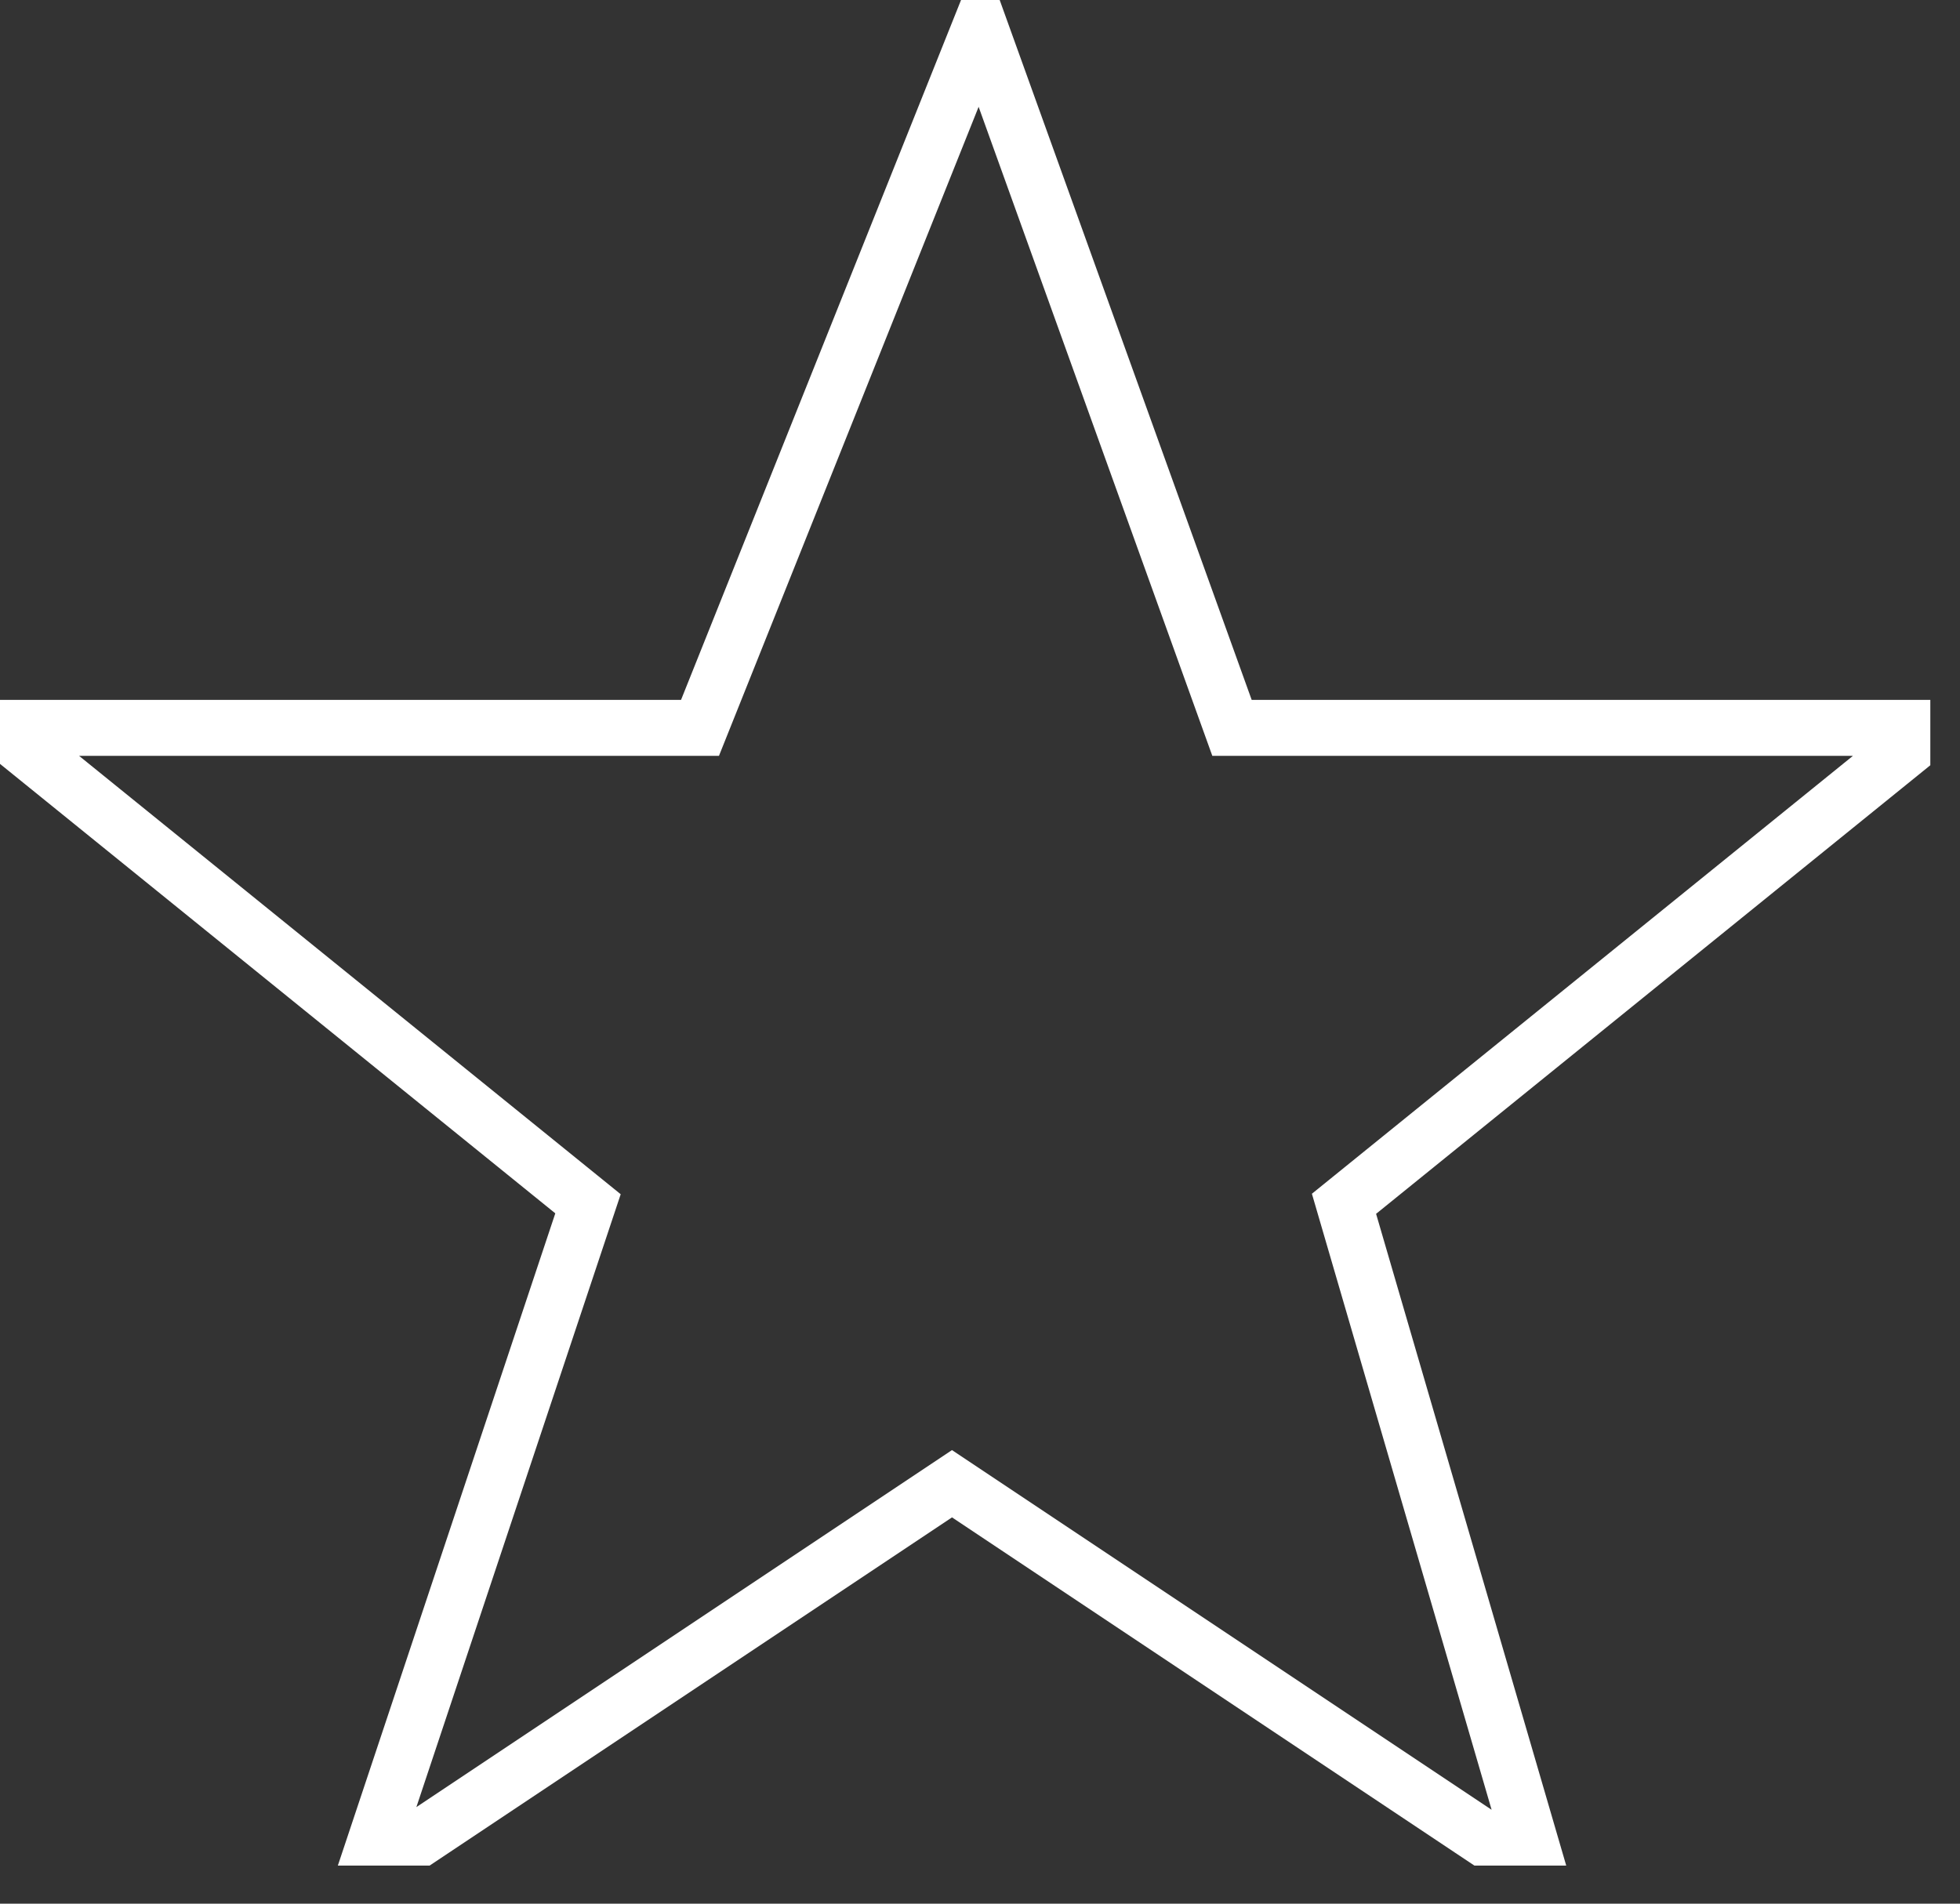 <svg width="35" height="34" viewBox="0 0 35 34" fill="none" xmlns="http://www.w3.org/2000/svg">
<rect x="0" y="0" width="35" height="34" fill="#333333" stroke="none"/>
<g clip-path="url(#clip0_613_176)">
<path d="M12.5 13L17.5 0.5L22 13H34.5L24 21.5L27.5 33.5L17 26.5L6.5 33.5L10.5 21.5L0 13H12.5Z" stroke="white"/>
</g>
<defs>
<clipPath id="clip0_613_176">
<rect width="34.47" height="33.32" fill="white"/>
</clipPath>
</defs>
</svg>
